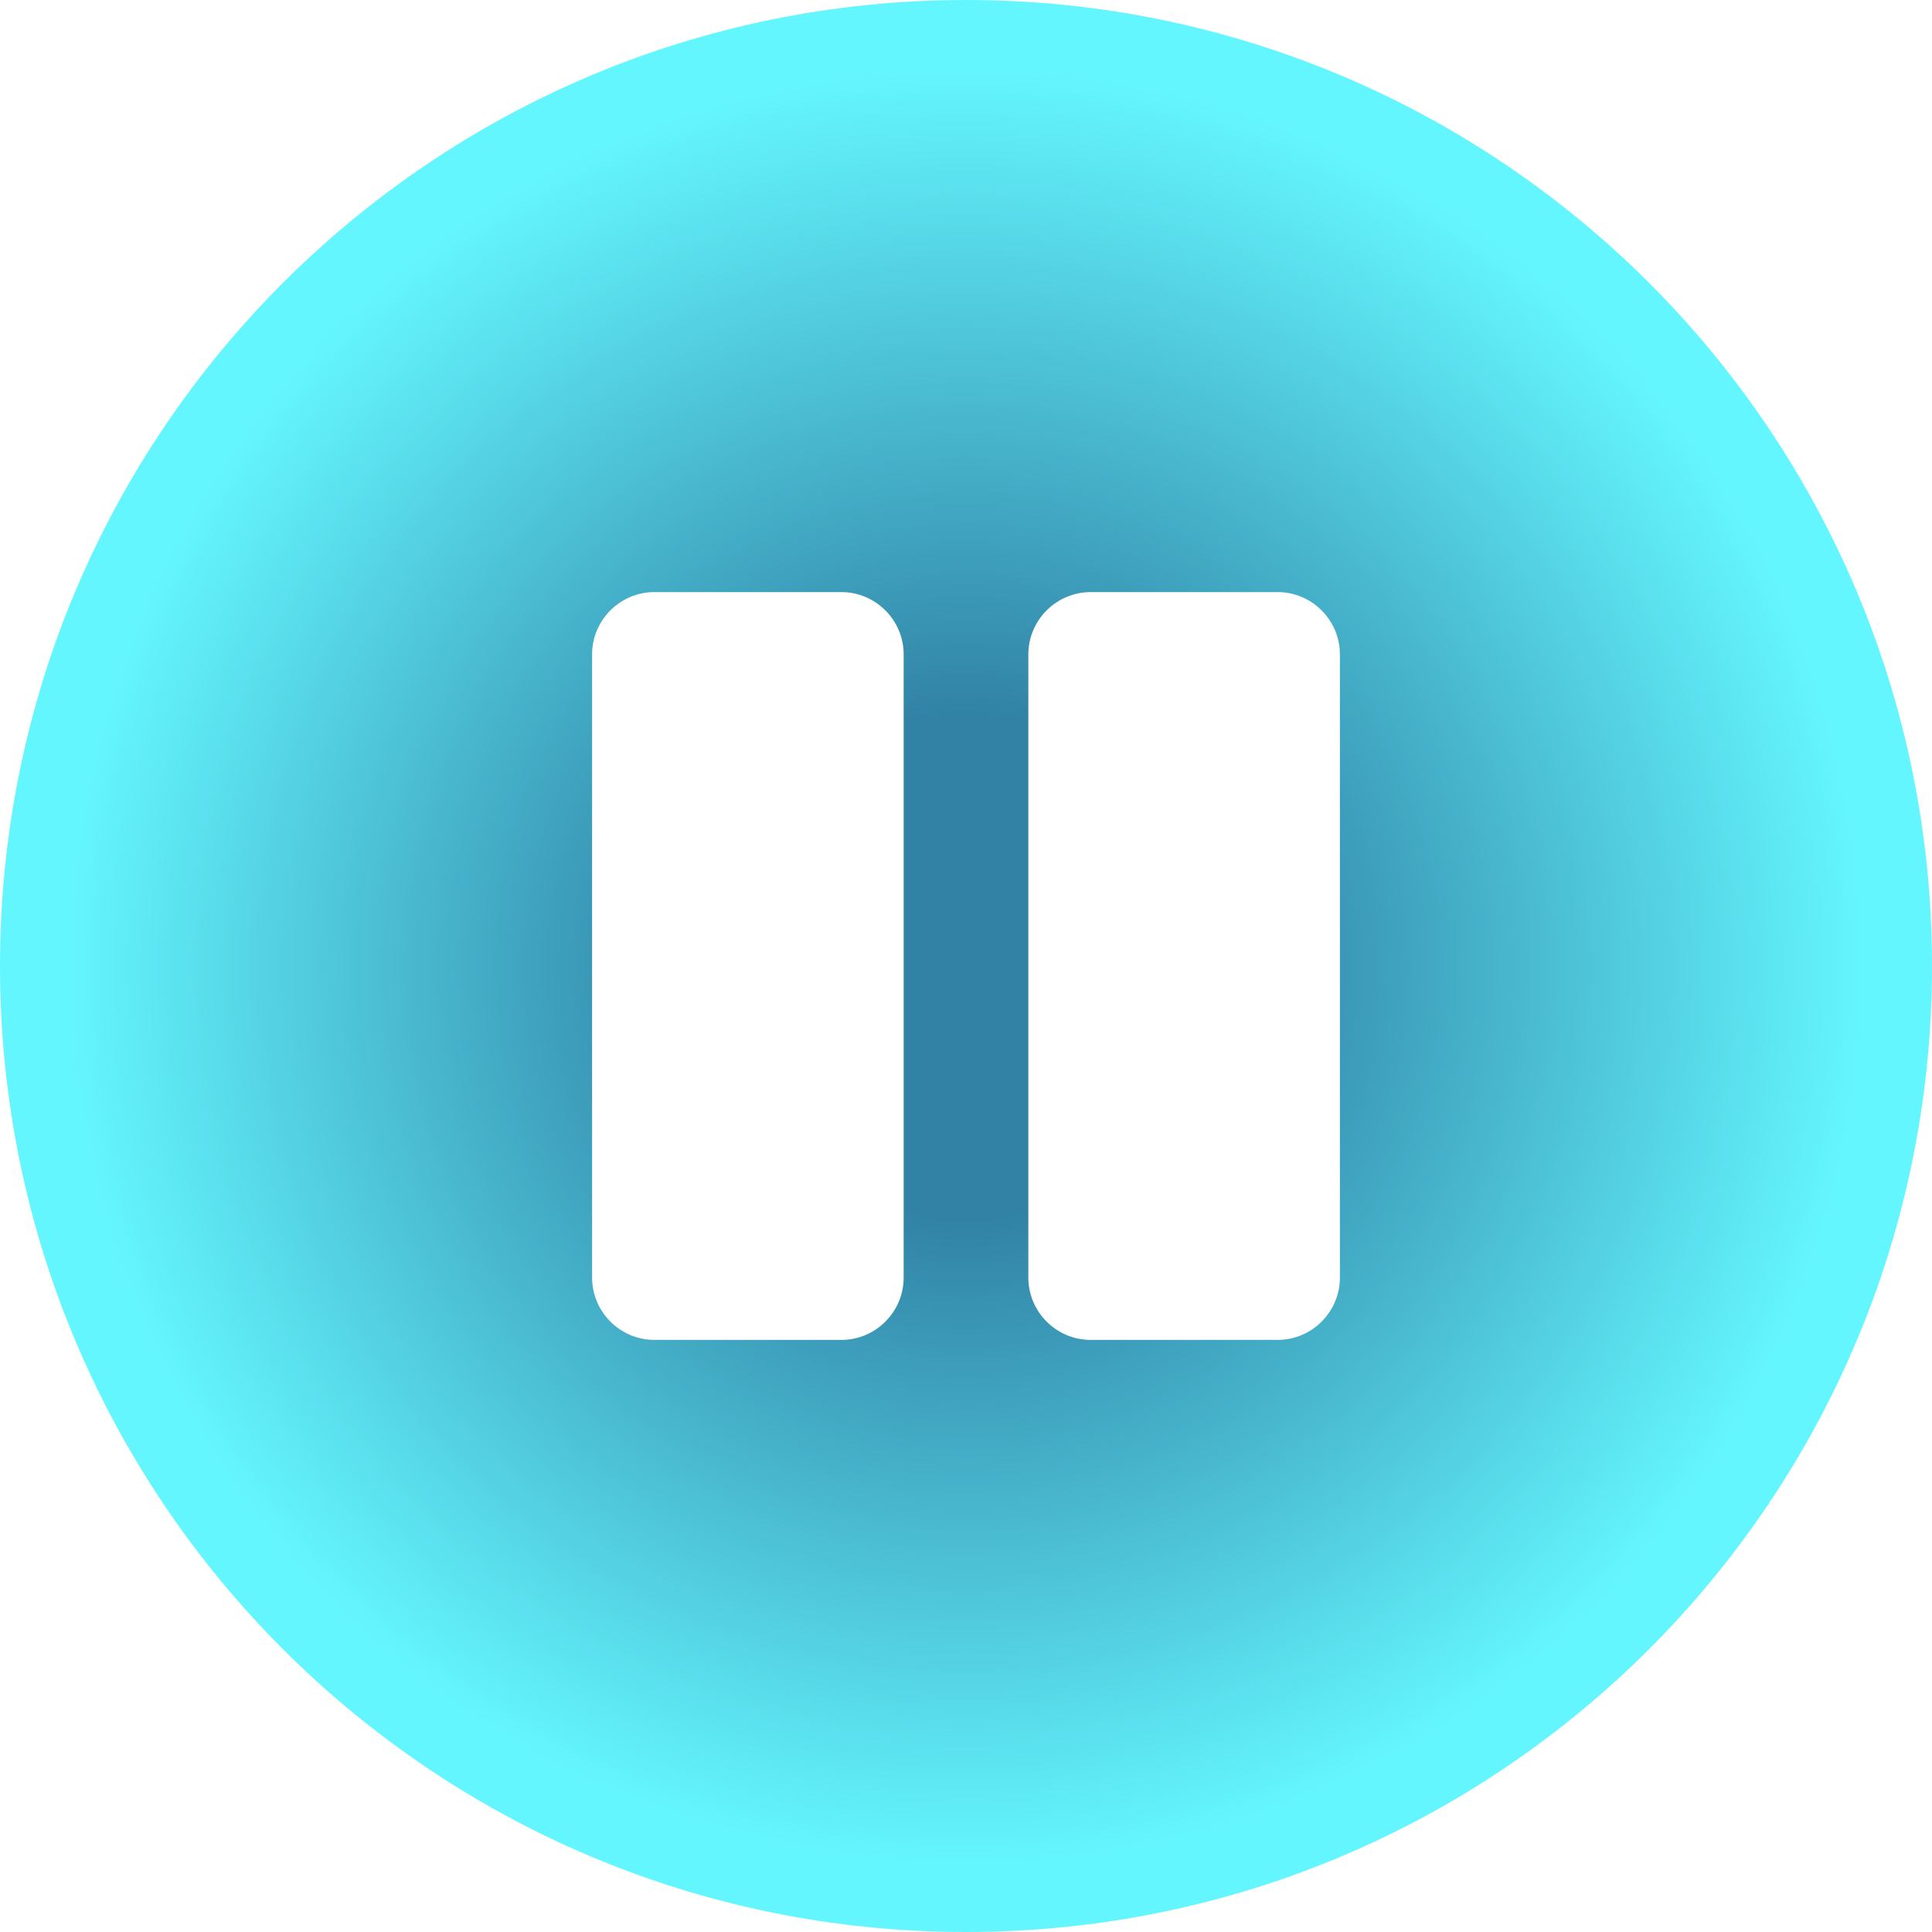 <svg width="30" height="30" viewBox="0 0 30 30" fill="none" xmlns="http://www.w3.org/2000/svg">
<path id="Vector" d="M15 0C6.714 0 0 6.714 0 15C0 23.286 6.714 30 15 30C23.286 30 30 23.286 30 15C30 6.714 23.286 0 15 0ZM14.032 19.839C14.032 20.371 13.597 20.806 13.065 20.806H10.161C9.629 20.806 9.194 20.371 9.194 19.839V10.161C9.194 9.629 9.629 9.194 10.161 9.194H13.065C13.597 9.194 14.032 9.629 14.032 10.161V19.839ZM20.806 19.839C20.806 20.371 20.371 20.806 19.839 20.806H16.936C16.403 20.806 15.968 20.371 15.968 19.839V10.161C15.968 9.629 16.403 9.194 16.936 9.194H19.839C20.371 9.194 20.806 9.629 20.806 10.161V19.839Z" fill="url(#paint0_angular_53_1862)"/>
<defs>
<radialGradient id="paint0_angular_53_1862" cx="0" cy="0" r="1" gradientUnits="userSpaceOnUse" gradientTransform="translate(15 15) rotate(90) scale(15)">
<stop offset="0.256" stop-color="#3182A5"/>
<stop offset="0.923" stop-color="#64F6FF"/>
</radialGradient>
</defs>
</svg>
